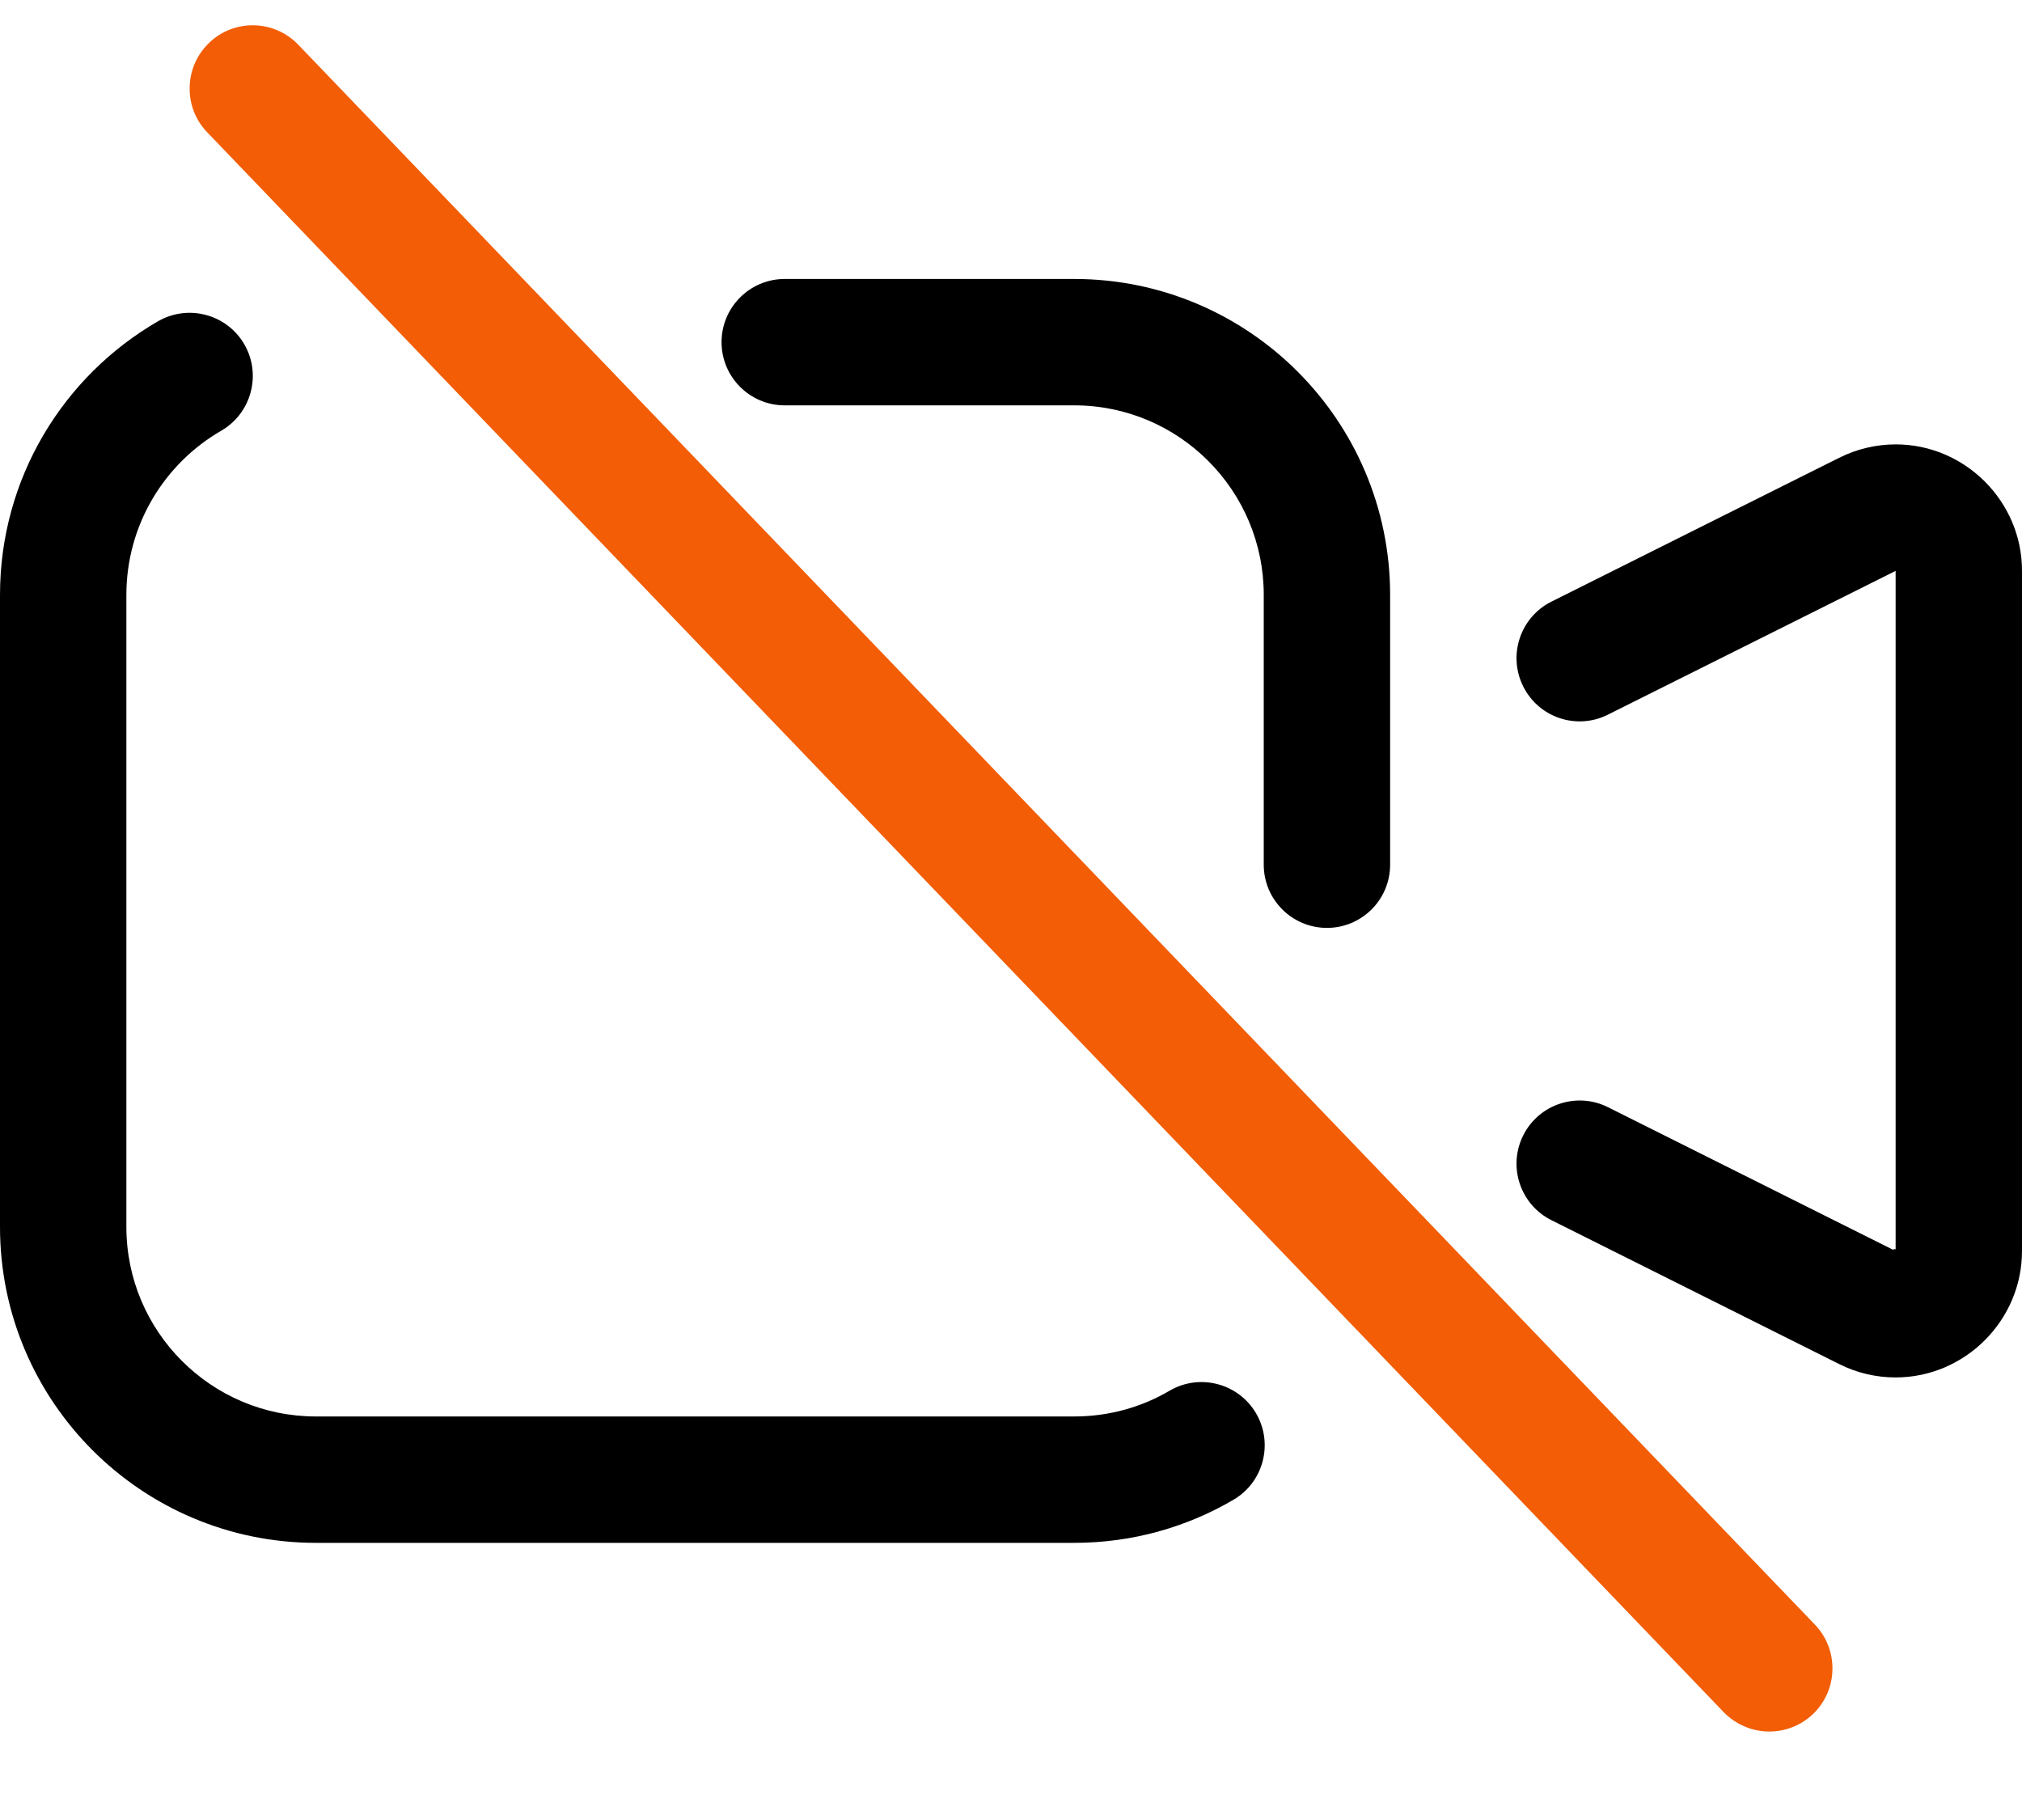 <svg width="20" height="18" viewBox="0 0 20 18" fill="none" xmlns="http://www.w3.org/2000/svg">
<path fill-rule="evenodd" clip-rule="evenodd" d="M18.75 5.646V12.356C18.732 12.352 18.716 12.352 18.734 12.364L18.75 12.373L15.904 10.95C15.596 10.796 15.22 10.921 15.066 11.23C14.912 11.538 15.037 11.914 15.346 12.068L18.192 13.491C18.365 13.578 18.556 13.623 18.75 13.623C19.436 13.623 20 13.058 20 12.373V5.644C20 4.959 19.436 4.395 18.751 4.395C18.557 4.395 18.364 4.441 18.191 4.528C18.192 4.527 15.346 5.95 15.346 5.95C15.037 6.104 14.912 6.48 15.066 6.788C15.22 7.098 15.596 7.223 15.904 7.068L18.75 5.646Z" fill="currentColor"/>
<path fill-rule="evenodd" clip-rule="evenodd" d="M1.562 3.178C0.628 3.718 0 4.728 0 5.884V12.134C0 13.859 1.4 15.259 3.125 15.259H10.625C11.199 15.259 11.738 15.104 12.2 14.833C12.498 14.659 12.598 14.276 12.424 13.978C12.25 13.681 11.867 13.58 11.569 13.754C11.292 13.917 10.969 14.009 10.625 14.009H3.125C2.09 14.009 1.25 13.169 1.25 12.134V5.884C1.25 5.19 1.627 4.584 2.188 4.26C2.487 4.087 2.589 3.704 2.417 3.406C2.244 3.107 1.861 3.005 1.562 3.178Z" fill="currentColor"/>
<path fill-rule="evenodd" clip-rule="evenodd" d="M13.75 8.552V5.884C13.75 4.159 12.35 2.759 10.625 2.759H7.762C7.417 2.759 7.137 3.039 7.137 3.384C7.137 3.729 7.417 4.009 7.762 4.009H10.625C11.66 4.009 12.5 4.849 12.5 5.884V8.552C12.5 8.897 12.78 9.177 13.125 9.177C13.47 9.177 13.75 8.897 13.75 8.552Z" fill="currentColor"/>
<path d="M17.5 17.125C17.331 17.125 17.167 17.055 17.049 16.933L2.049 1.308C1.934 1.188 1.872 1.029 1.876 0.863C1.879 0.696 1.948 0.54 2.068 0.424C2.184 0.312 2.338 0.25 2.5 0.25C2.669 0.25 2.834 0.32 2.951 0.443L17.951 16.067C18.067 16.188 18.128 16.346 18.125 16.513C18.122 16.68 18.053 16.836 17.933 16.952C17.816 17.063 17.663 17.125 17.5 17.125Z" fill="#F25D05"/>
</svg>

